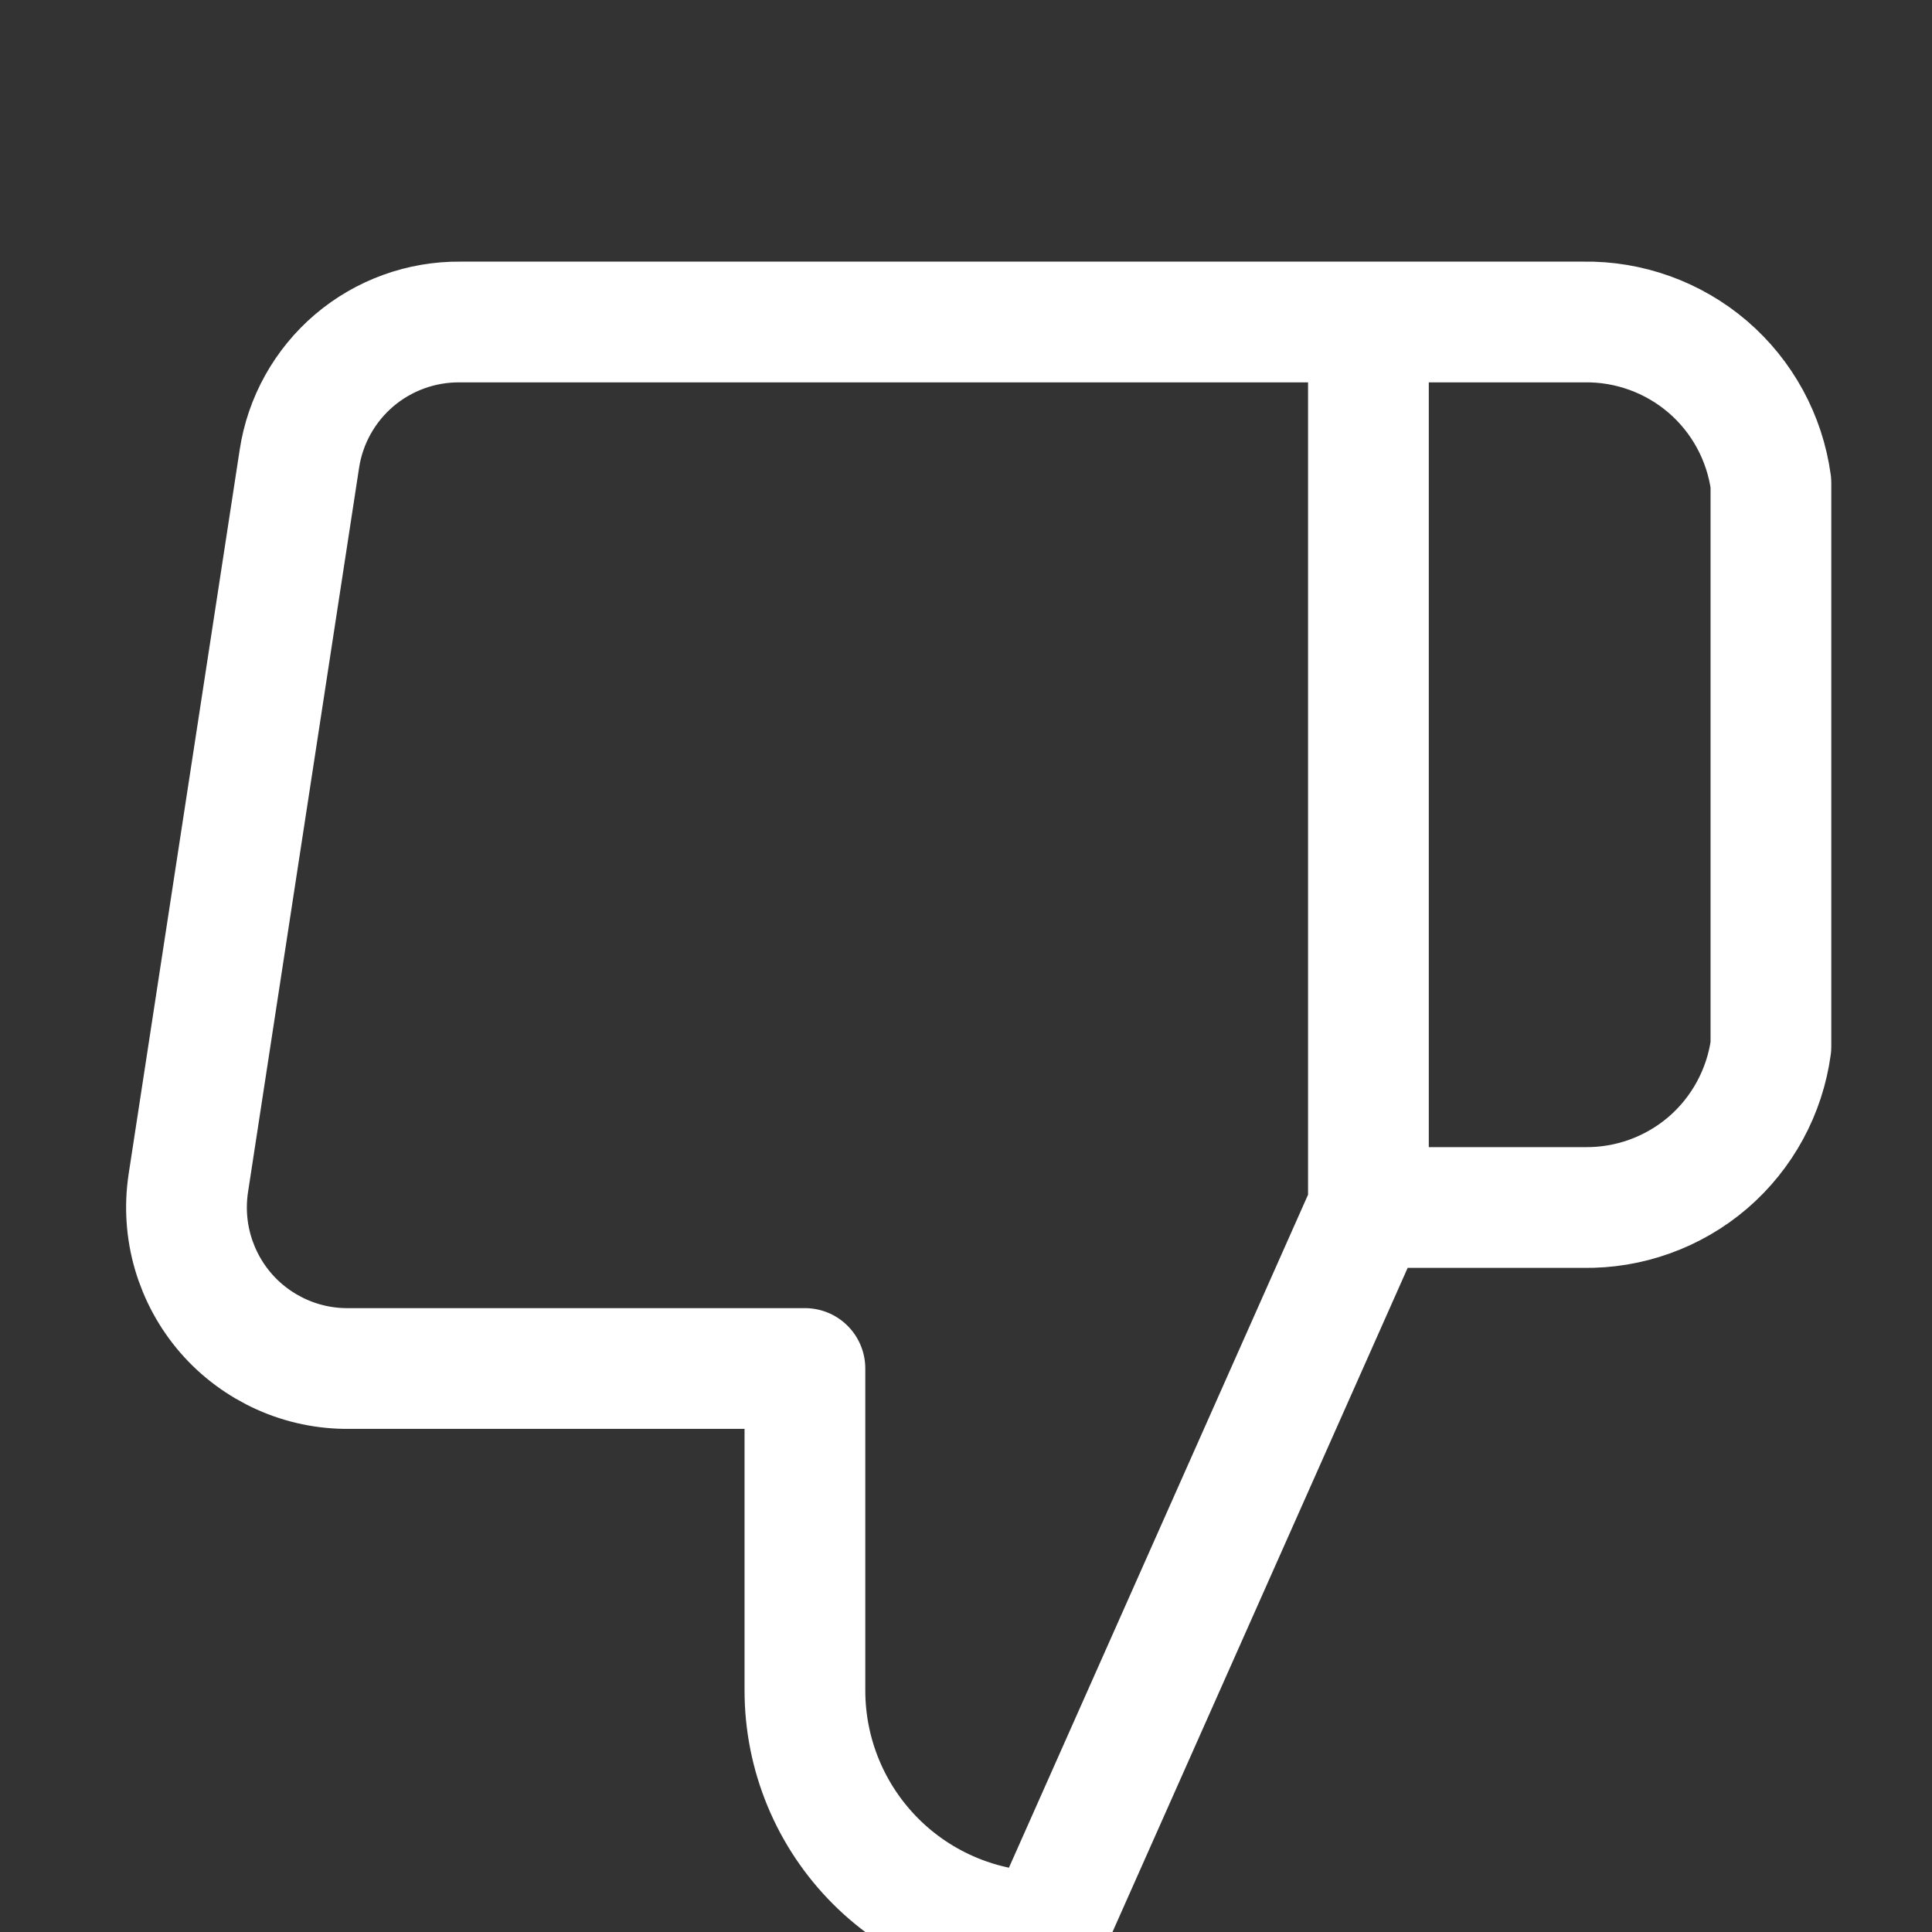 <svg width="24" height="24" viewBox="0 0 24 24" fill="none" xmlns="http://www.w3.org/2000/svg">
<rect x="0" y="0" width="24" height="24" fill="#333333" stroke="none"/>
<g clip-path="url(#clip0_106_5836)">
<path d="M16.999 4H19.669C20.235 3.99 20.785 4.189 21.215 4.557C21.644 4.926 21.923 5.439 21.999 6V13C21.923 13.561 21.644 14.075 21.215 14.444C20.785 14.812 20.235 15.01 19.669 15H16.999M9.999 17V21C9.999 21.796 10.315 22.559 10.878 23.122C11.44 23.684 12.203 24 12.999 24L16.999 15V4H5.719C5.237 3.995 4.769 4.164 4.401 4.476C4.034 4.789 3.791 5.223 3.719 5.7L2.339 14.7C2.296 14.987 2.315 15.28 2.396 15.558C2.477 15.836 2.617 16.094 2.807 16.313C2.997 16.532 3.233 16.706 3.497 16.825C3.762 16.944 4.049 17.004 4.339 17H9.999Z" stroke="white" stroke-width="1.5" stroke-linecap="round" stroke-linejoin="round"/>
</g>
<defs>
<clipPath id="clip0_106_5836">
<rect width="24" height="24" fill="white"/>
</clipPath>
</defs>
</svg>
